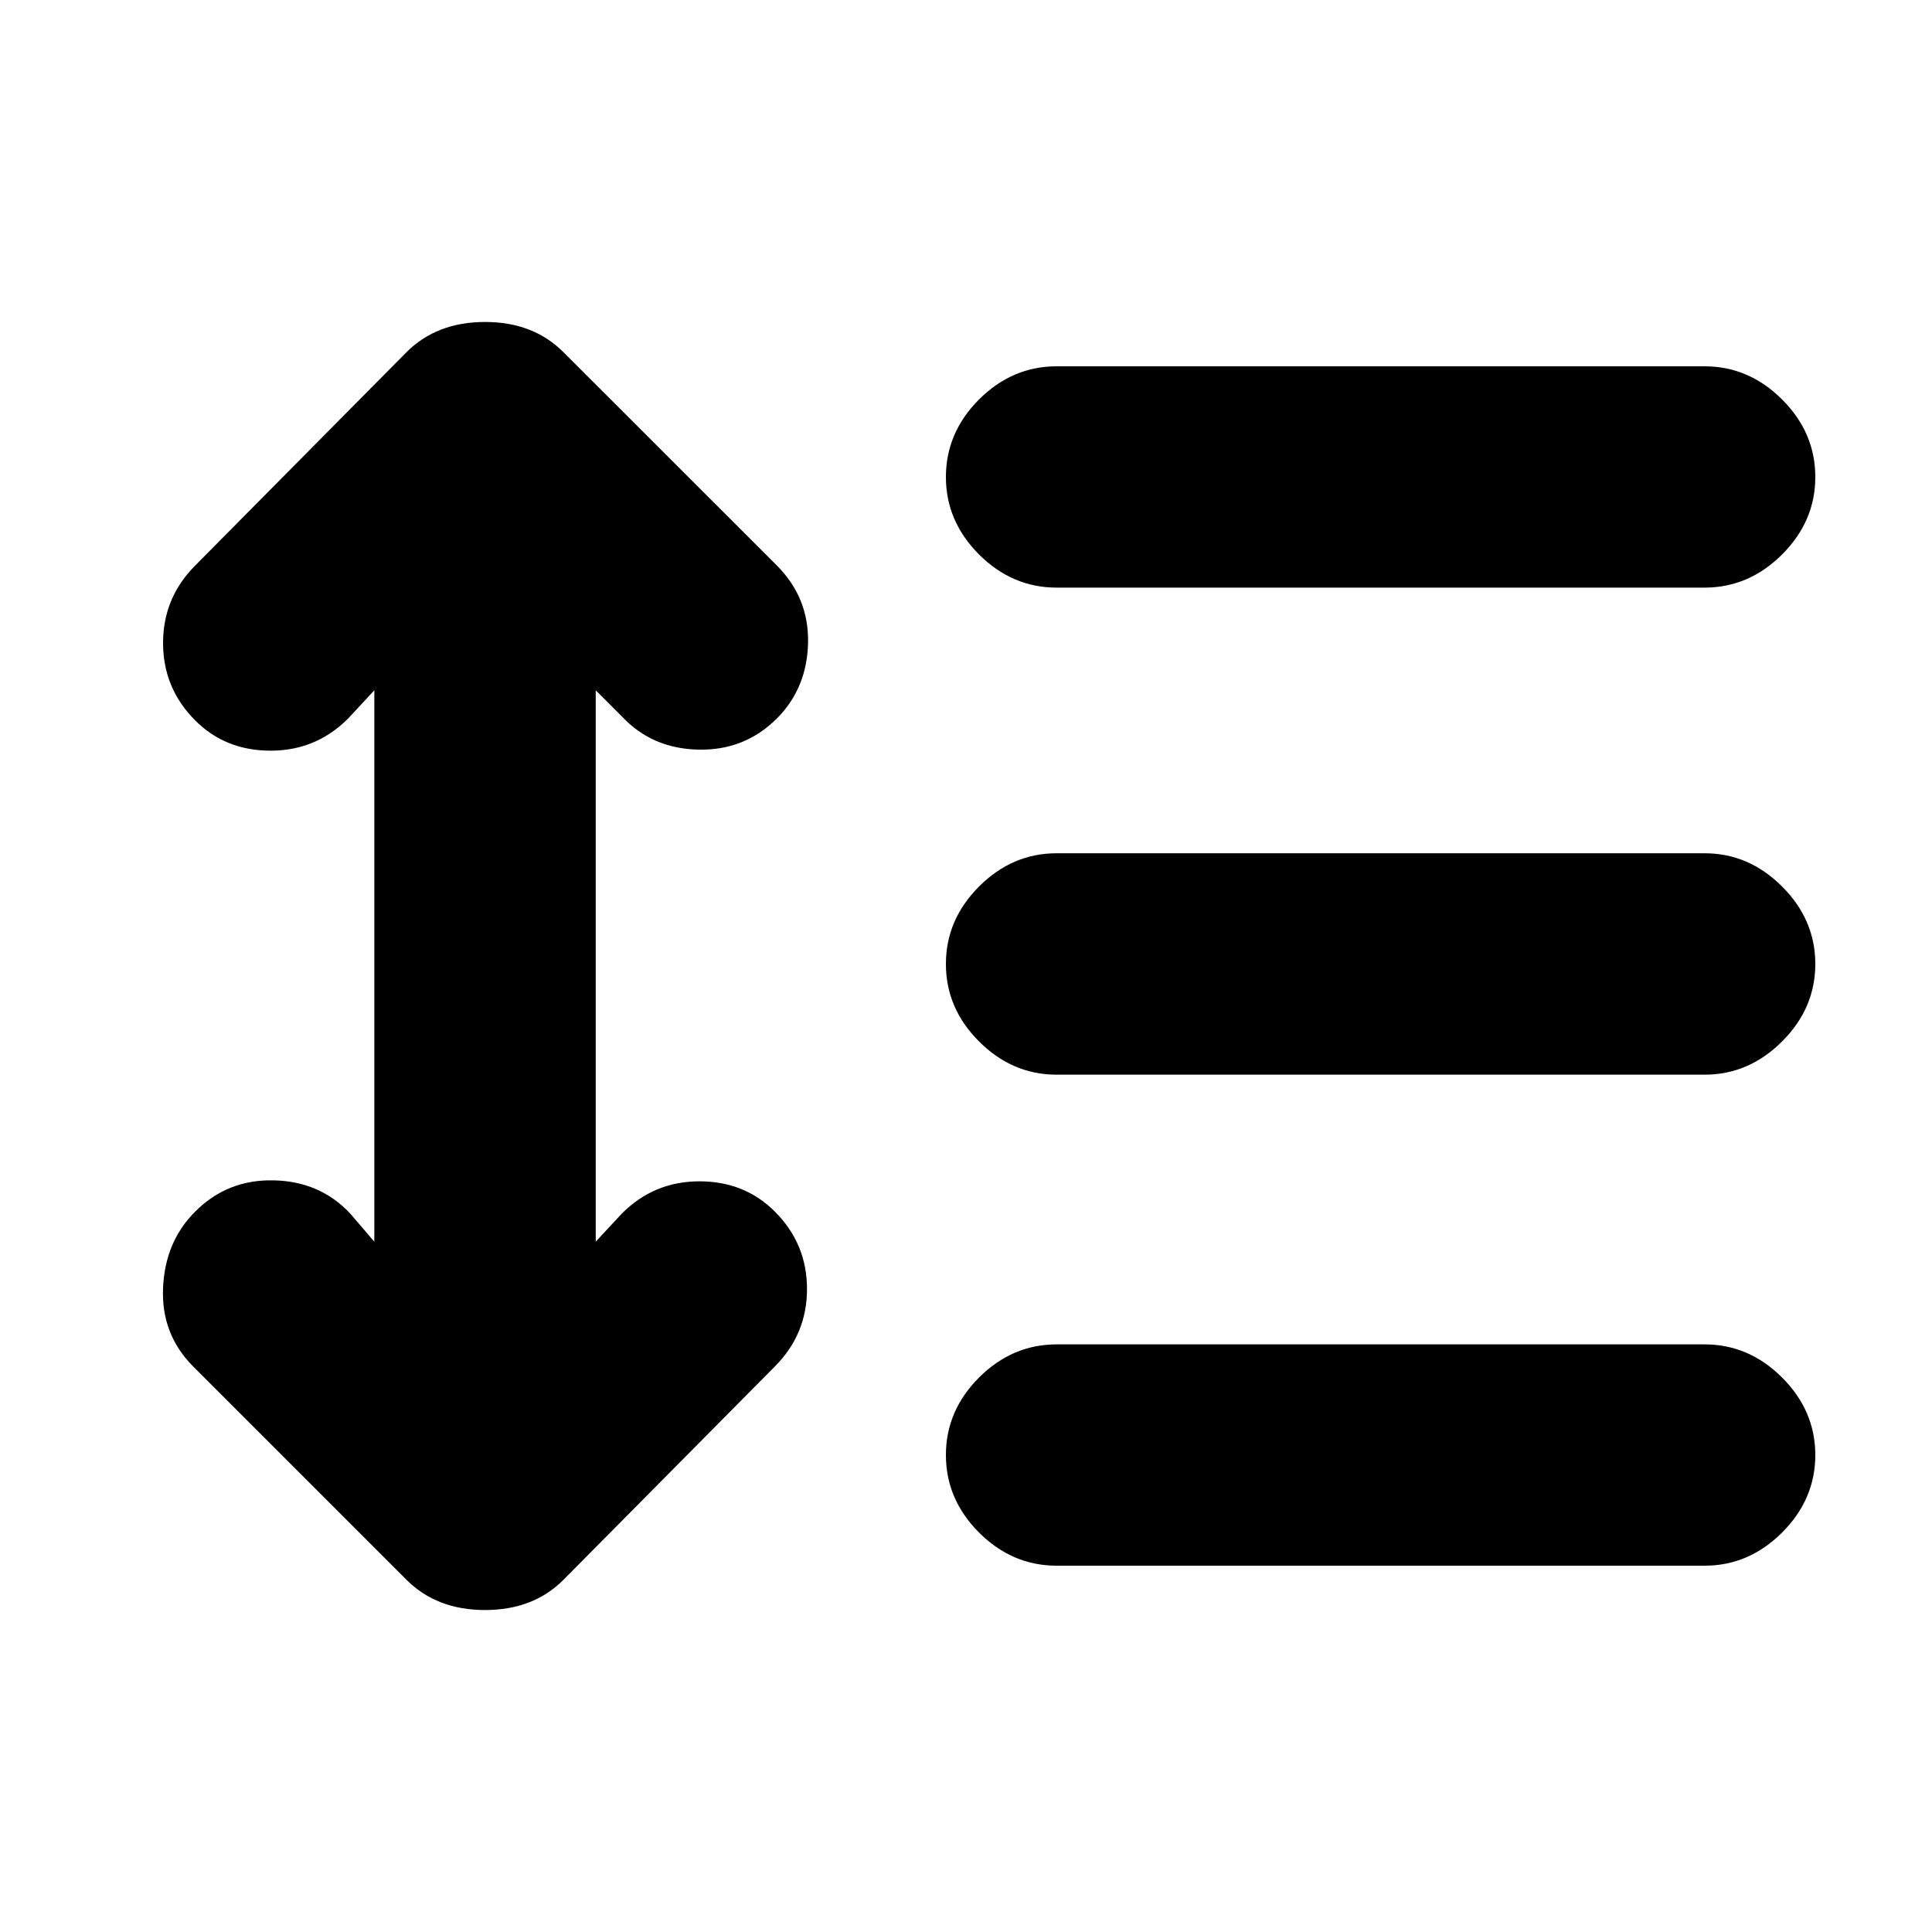 <svg xmlns="http://www.w3.org/2000/svg" height="20" width="20"><path d="M10.938 6.083q-.459 0-.803-.343-.343-.344-.343-.802 0-.459.343-.803.344-.343.803-.343h6.708q.458 0 .802.343.344.344.344.803 0 .458-.344.802-.344.343-.802.343Zm0 5.042q-.459 0-.803-.344-.343-.343-.343-.802 0-.458.343-.802.344-.344.803-.344h6.708q.458 0 .802.344.344.344.344.802 0 .459-.344.802-.344.344-.802.344Zm0 5.083q-.459 0-.803-.343-.343-.344-.343-.803 0-.458.343-.802.344-.343.803-.343h6.708q.458 0 .802.343.344.344.344.802 0 .459-.344.803-.344.343-.802.343Zm-6.73.146L2 14.146q-.333-.334-.312-.813.02-.479.333-.791.333-.334.812-.323.479.01.792.343l.25.292V7.146l-.271.292q-.333.333-.802.333-.469 0-.781-.313-.333-.333-.333-.802 0-.468.333-.802l2.187-2.208q.313-.313.813-.313.5 0 .812.313l2.209 2.208q.333.334.323.802-.011.469-.323.782-.334.333-.813.322-.479-.01-.791-.343l-.271-.271v5.708l.271-.292q.333-.333.802-.333.468 0 .781.313.333.333.333.802 0 .468-.333.802l-2.188 2.208q-.312.313-.812.313t-.813-.313Z"/></svg>